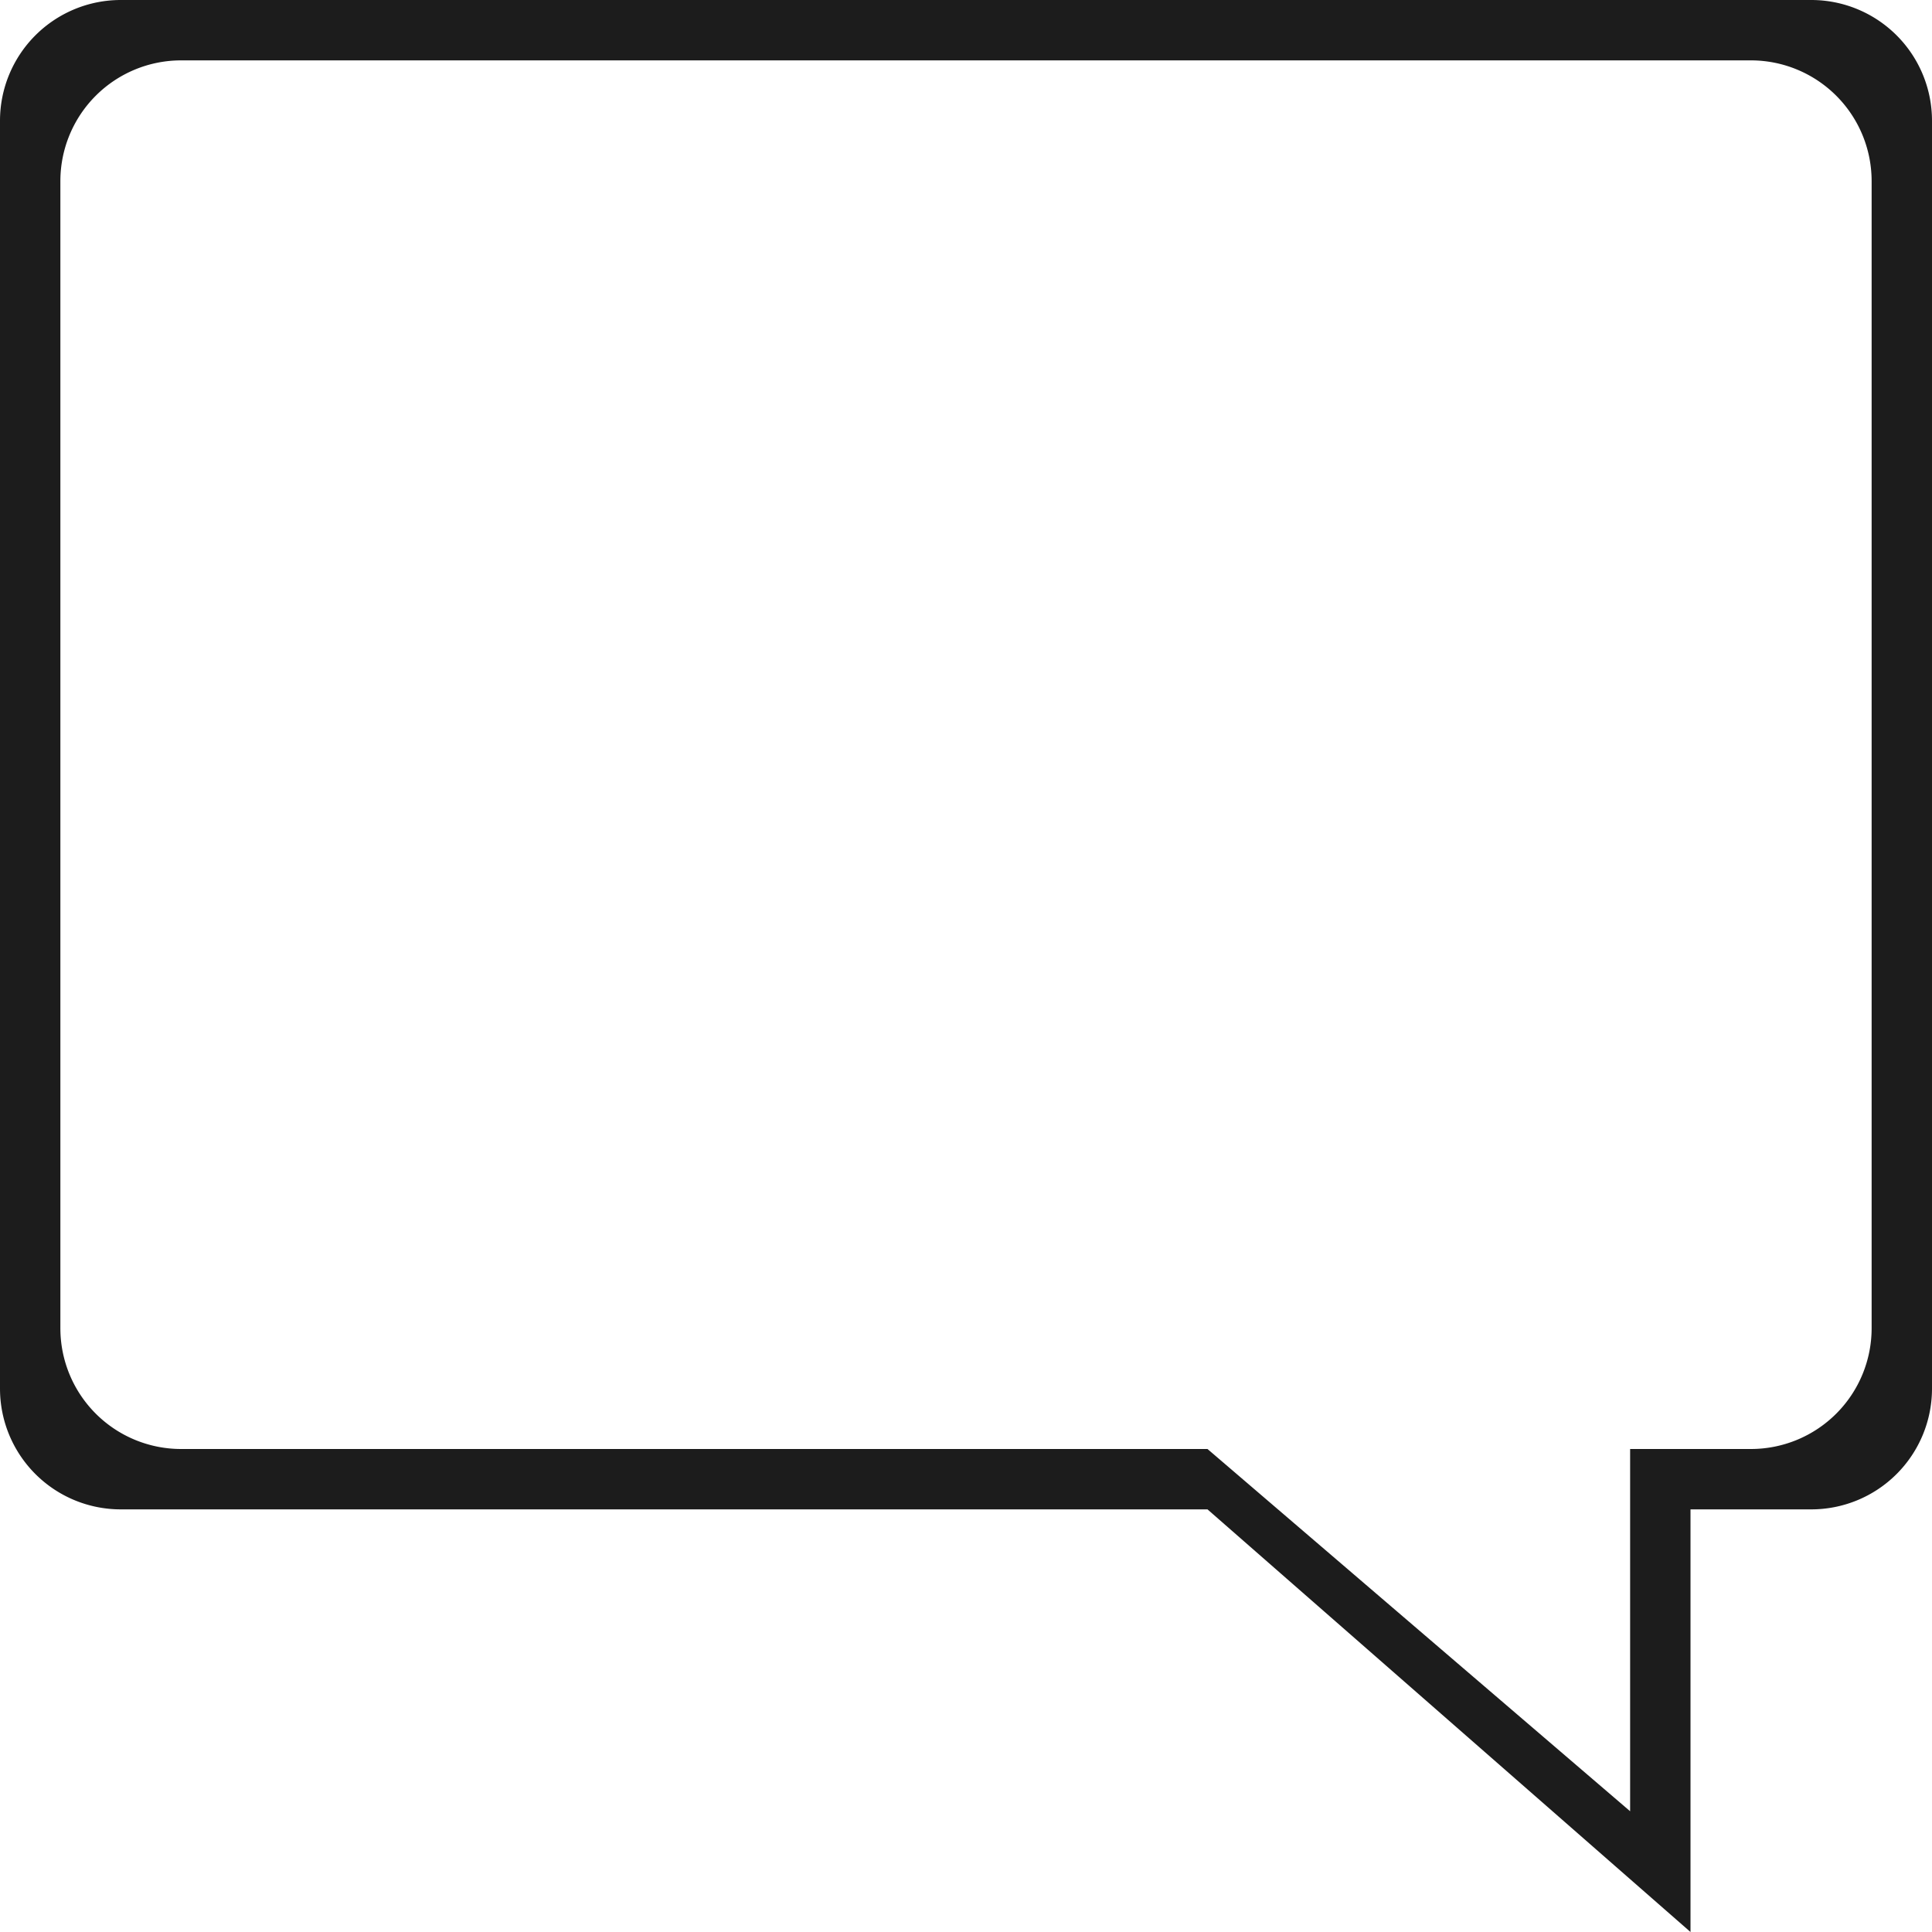 <svg xmlns="http://www.w3.org/2000/svg" xml:space="preserve" id="comment" width="32" height="32" x="0" y="0" version="1.1" viewBox="0 0 32 32">
  <path fill="#1C1C1C" d="M0 2v21a2 2 0 0 0 2 2h18l8 7v-7h2a2 2 0 0 0 2-2V2a2 2 0 0 0-2-2H2a2 2 0 0 0-2 2zm1 1a2 2 0 0 1 2-2h26a2 2 0 0 1 2 2v19a2 2 0 0 1-2 2h-2v6l-5.833-5L20 24H3a2 2 0 0 1-2-2V3z"></path>
</svg>
